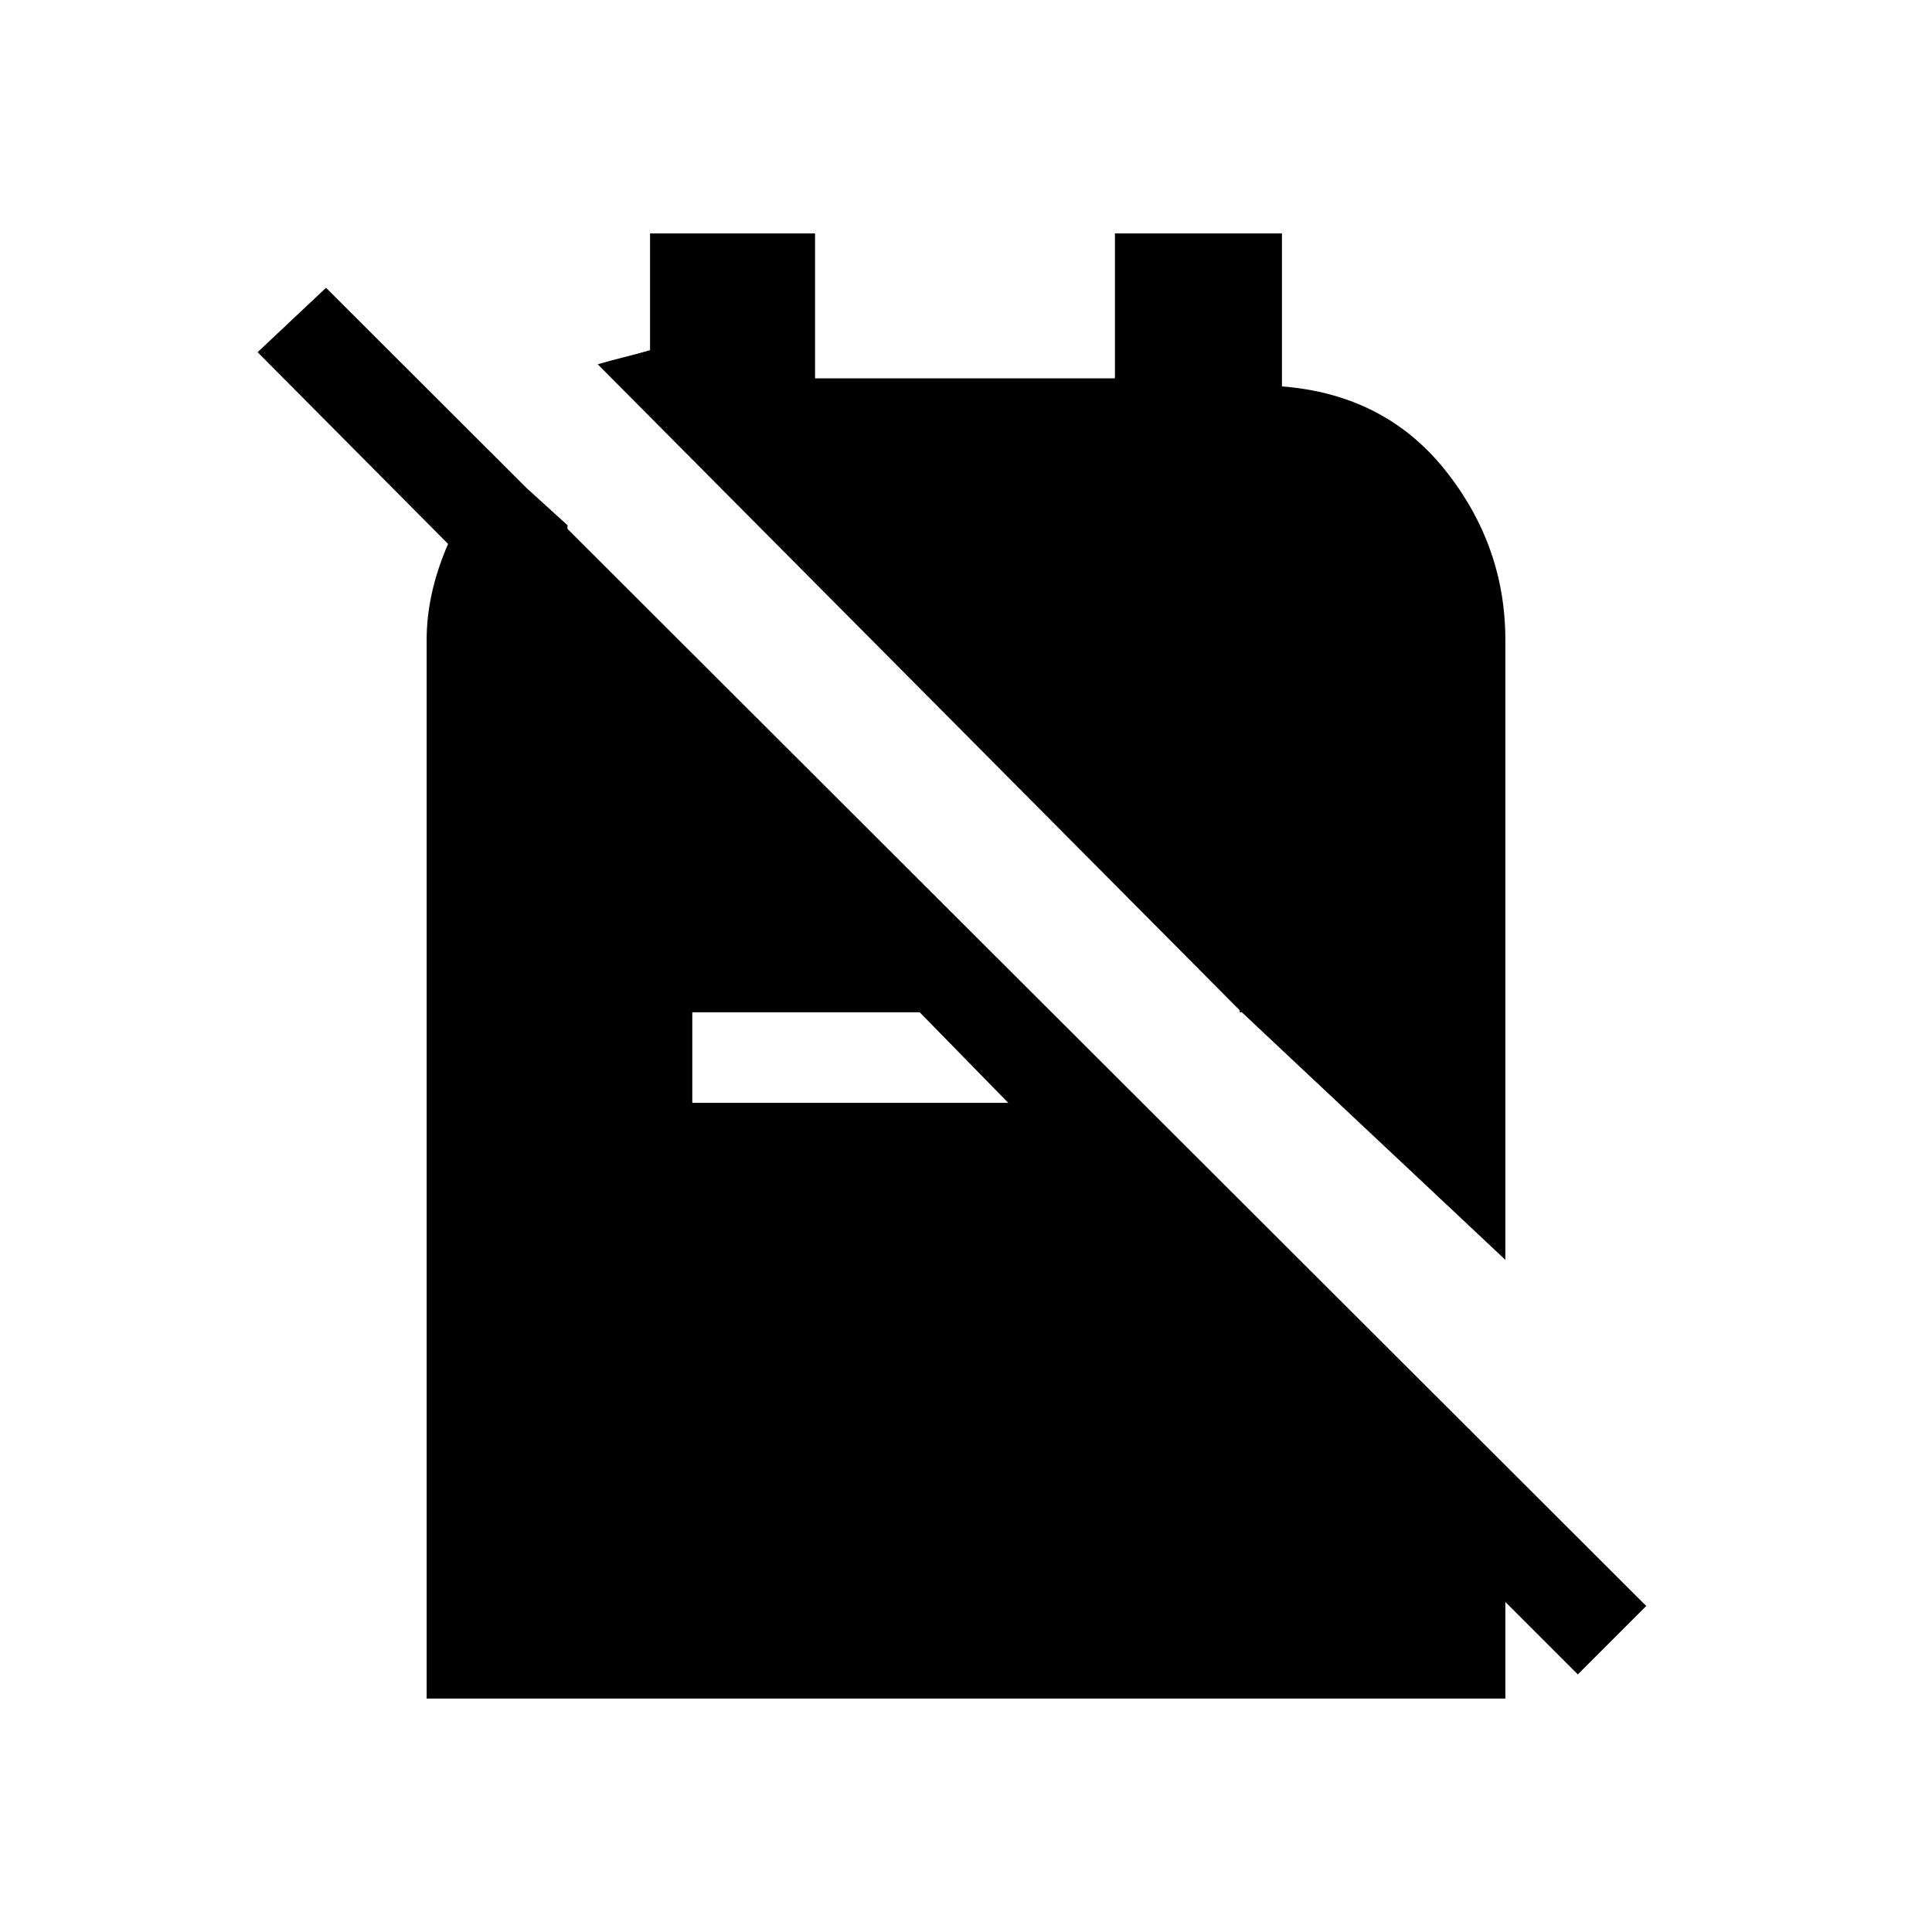 <svg xmlns="http://www.w3.org/2000/svg" height="20" viewBox="0 -960 960 960" width="20"><path d="m616-458 132 124v-308q0-47-30-84.5T637-768v-76h-83v72H405v-72h-82v58q-7 2-13 3.5t-13 3.5l320 322h-1v-1Zm168 330L662-250h68l18 20v114H212v-526q0-22 9.5-45t27.5-42l33 30v69L128-785l34-32 656 655-34 34ZM344-412h157l-44-45H344v45Z"/></svg>